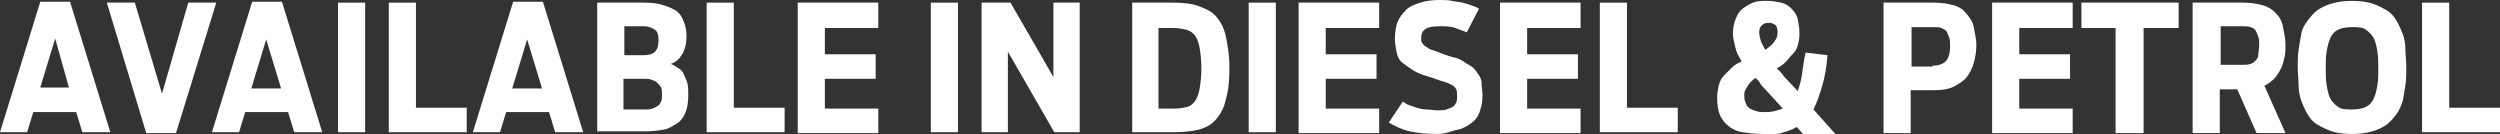 <?xml version="1.0" encoding="utf-8"?>
<!-- Generator: Adobe Illustrator 24.0.1, SVG Export Plug-In . SVG Version: 6.00 Build 0)  -->
<svg version="1.1" id="Layer_1" xmlns="http://www.w3.org/2000/svg" xmlns:xlink="http://www.w3.org/1999/xlink" x="0px" y="0px"
	 viewBox="0 0 285.5 15.3" style="enable-background:new 0 0 285.5 15.3;" xml:space="preserve">
<rect x="0" y="0" width="285.5" height="15.3" fill="#333333" stroke="none"/>
<style type="text/css">
	.st0{fill:#3BB54A;}
	.st1{fill:#FFFFFF;}
</style>
<g>
	<path class="st1" d="M4.6,0.2H8l4.6,14.9H9.4l-0.7-2.3H3.8l-0.7,2.3H0L4.6,0.2z M7.9,10.1L6.3,4.4l-1.7,5.6H7.9z"/>
	<path class="st1" d="M12.2,0.3h3.2l3.1,10.4l3-10.4h3.2l-4.6,14.9h-3.4L12.2,0.3z"/>
	<path class="st1" d="M28.8,0.2h3.4l4.6,14.9h-3.2l-0.7-2.3H28l-0.7,2.3h-3.1L28.8,0.2z M32.1,10.1l-1.7-5.6l-1.7,5.6H32.1z"/>
	<path class="st1" d="M38.6,0.3h3.1v14.8h-3.1V0.3z"/>
	<path class="st1" d="M44.4,0.3h3.1v12h5.8v2.8h-8.9V0.3z"/>
	<path class="st1" d="M58.6,0.2h3.4l4.6,14.9h-3.2l-0.7-2.3h-4.9l-0.7,2.3h-3.1L58.6,0.2z M61.9,10.1l-1.7-5.6l-1.7,5.6H61.9z"/>
	<path class="st1" d="M68.2,0.3h5.4c0.9,0,1.6,0.1,2.2,0.3s1.1,0.4,1.5,0.7s0.6,0.7,0.8,1.2s0.3,1,0.3,1.6c0,0.9-0.2,1.6-0.5,2.1
		s-0.7,0.9-1.3,1.1c0.3,0.1,0.6,0.3,0.9,0.5s0.5,0.4,0.6,0.7s0.3,0.6,0.4,1s0.1,0.9,0.1,1.4c0,0.7-0.1,1.4-0.3,1.9s-0.5,1-1,1.3
		s-0.9,0.6-1.5,0.7s-1.3,0.2-2.1,0.2h-5.5V0.3z M73.5,6.3c0.6,0,1-0.1,1.3-0.4s0.4-0.7,0.4-1.3s-0.1-1-0.4-1.2S74.1,3,73.5,3h-2.2
		v3.3H73.5z M73.7,12.5c0.3,0,0.5,0,0.8-0.1s0.4-0.2,0.6-0.3s0.3-0.3,0.4-0.5s0.1-0.5,0.1-0.8s0-0.6-0.1-0.8S75.1,9.5,75,9.4
		s-0.3-0.2-0.6-0.3S73.9,9,73.6,9h-2.4v3.5H73.7z"/>
	<path class="st1" d="M80.7,0.3h3.1v12h5.8v2.8h-8.9V0.3z"/>
	<path class="st1" d="M91.2,0.3h9.1v2.9h-6.1v3h5.8V9h-5.8v3.4h6.1v2.8h-9.2V0.3z"/>
	<path class="st1" d="M106.3,0.3h3.1v14.8h-3.1V0.3z"/>
	<path class="st1" d="M112.1,0.3h3.3l4.9,8.5V0.3h3v14.8h-2.9l-5.3-9.2v9.2h-3V0.3z"/>
	<path class="st1" d="M129.3,0.3h4.6c1.2,0,2.2,0.1,3,0.4s1.5,0.6,2,1.2s0.9,1.3,1.1,2.3s0.4,2.1,0.4,3.5c0,1.4-0.1,2.6-0.4,3.6
		c-0.2,1-0.6,1.7-1.1,2.3s-1.2,1-2,1.2s-1.8,0.3-3,0.3h-4.6V0.3z M134.2,12.4c0.5,0,1-0.1,1.4-0.2s0.7-0.4,0.9-0.7s0.4-0.8,0.5-1.4
		s0.2-1.4,0.2-2.3c0-0.9-0.1-1.7-0.2-2.3s-0.3-1.1-0.5-1.4s-0.6-0.6-1-0.7s-0.9-0.2-1.5-0.2h-1.7v9.2H134.2z"/>
	<path class="st1" d="M142.6,0.3h3.1v14.8h-3.1V0.3z"/>
	<path class="st1" d="M148.4,0.3h9.1v2.9h-6.1v3h5.8V9h-5.8v3.4h6.1v2.8h-9.2V0.3z"/>
	<path class="st1" d="M164.2,15.3c-1.2,0-2.3-0.1-3.2-0.3s-1.7-0.6-2.4-1l1.6-2.4c0.2,0.1,0.4,0.3,0.7,0.4s0.6,0.2,0.9,0.3
		s0.7,0.2,1.1,0.2s0.8,0.1,1.2,0.1c0.4,0,0.8,0,1.1-0.1s0.5-0.2,0.7-0.3s0.3-0.3,0.4-0.5s0.1-0.4,0.1-0.7c0-0.3,0-0.6-0.1-0.8
		s-0.3-0.4-0.5-0.5s-0.6-0.3-1-0.4s-0.9-0.3-1.5-0.5c-0.7-0.2-1.3-0.4-1.8-0.7s-0.9-0.6-1.3-0.9s-0.6-0.7-0.7-1.2s-0.2-1-0.2-1.6
		c0-0.7,0.1-1.4,0.3-1.9s0.6-1,1-1.4s1-0.6,1.6-0.8s1.4-0.3,2.2-0.3c0.5,0,1,0,1.4,0.1s0.8,0.1,1.2,0.2s0.7,0.2,1,0.3
		s0.6,0.2,0.9,0.4l-1.4,2.7c-0.4-0.2-0.8-0.3-1.3-0.5s-1.1-0.2-1.8-0.2c-0.8,0-1.3,0.1-1.6,0.3s-0.5,0.5-0.5,1c0,0.3,0,0.5,0.1,0.6
		s0.2,0.3,0.4,0.4s0.4,0.3,0.7,0.4s0.7,0.2,1.1,0.4c0.6,0.2,1.1,0.4,1.6,0.5s0.9,0.4,1.2,0.6s0.7,0.4,0.9,0.6s0.4,0.5,0.6,0.8
		s0.3,0.6,0.3,1s0.1,0.8,0.1,1.3c0,0.7-0.1,1.2-0.3,1.8s-0.5,1-0.9,1.3s-1,0.7-1.6,0.8S165.1,15.3,164.2,15.3z"/>
	<path class="st1" d="M171.4,0.3h9.1v2.9h-6.1v3h5.8V9h-5.8v3.4h6.1v2.8h-9.2V0.3z"/>
	<path class="st1" d="M182.7,0.3h3.1v12h5.8v2.8h-8.9V0.3z"/>
	<path class="st1" d="M201.3,15.3c-0.9,0-1.6-0.1-2.3-0.2s-1.2-0.4-1.6-0.7s-0.8-0.8-1-1.3s-0.3-1.2-0.3-1.9c0-0.6,0.1-1.1,0.2-1.5
		s0.3-0.8,0.6-1.1s0.6-0.6,0.9-0.9s0.7-0.5,1.1-0.7c-0.3-0.5-0.6-1-0.7-1.5s-0.3-1.1-0.3-1.6c0-0.6,0.1-1.2,0.3-1.7s0.4-0.9,0.8-1.2
		s0.7-0.5,1.2-0.7s1-0.2,1.6-0.2s1.1,0.1,1.6,0.2s0.9,0.4,1.2,0.7s0.6,0.7,0.7,1.2s0.2,1,0.2,1.7c0,0.5-0.1,0.9-0.2,1.3
		s-0.3,0.7-0.6,1s-0.5,0.6-0.8,0.9s-0.6,0.5-1,0.7c0.1,0.1,0.3,0.3,0.4,0.4s0.3,0.3,0.4,0.5l1.6,1.7c0.2-0.6,0.4-1.2,0.5-2
		s0.2-1.5,0.4-2.4l2.5,0.3c-0.1,1.3-0.3,2.5-0.6,3.5s-0.6,1.9-1,2.7l2.5,2.8h-3.7l-0.7-0.8c-0.5,0.3-1.1,0.5-1.8,0.7
		S202.2,15.3,201.3,15.3z M201.3,12.8c0.5,0,0.9,0,1.3-0.1s0.7-0.2,1-0.3l-2.1-2.3c-0.2-0.2-0.4-0.4-0.5-0.6s-0.3-0.4-0.5-0.6
		c-0.2,0.1-0.4,0.3-0.5,0.4s-0.3,0.3-0.4,0.5s-0.2,0.3-0.3,0.5s-0.1,0.4-0.1,0.6c0,0.2,0,0.5,0.1,0.7s0.1,0.4,0.3,0.6
		s0.4,0.3,0.7,0.4S200.8,12.8,201.3,12.8z M200.9,3.7c0,0.3,0.1,0.7,0.2,1s0.3,0.6,0.5,1c0.4-0.3,0.7-0.5,1-0.9s0.4-0.7,0.4-1.1
		c0-0.4-0.1-0.7-0.2-0.8s-0.4-0.3-0.8-0.3s-0.6,0.1-0.8,0.3S200.9,3.3,200.9,3.7z"/>
	<path class="st1" d="M215.1,0.3h5.7c0.9,0,1.6,0.1,2.3,0.3s1.1,0.5,1.5,1s0.7,0.9,0.8,1.5s0.3,1.3,0.3,2c0,0.7-0.1,1.4-0.3,2.1
		s-0.5,1.2-0.8,1.6s-0.9,0.8-1.5,1.1s-1.4,0.4-2.3,0.4h-2.6v4.9h-3.1V0.3z M220.7,7.5c0.7,0,1.2-0.2,1.5-0.5s0.5-0.9,0.5-1.7
		c0-0.4,0-0.7-0.1-1s-0.2-0.5-0.3-0.7s-0.4-0.3-0.6-0.4s-0.5-0.1-0.9-0.1h-2.5v4.5H220.7z"/>
	<path class="st1" d="M227.6,0.3h9.1v2.9h-6.1v3h5.8V9h-5.8v3.4h6.1v2.8h-9.2V0.3z"/>
	<path class="st1" d="M241.7,3.2h-4V0.3h11.1v2.9h-4v12h-3.2V3.2z"/>
	<path class="st1" d="M255.5,10.2h-2v5h-3.1V0.3h5.7c0.9,0,1.6,0.1,2.3,0.3s1.1,0.5,1.5,0.9s0.7,0.9,0.8,1.5s0.3,1.3,0.3,2
		c0,0.5,0,1.1-0.1,1.5s-0.2,0.9-0.4,1.3S260,8.7,259.7,9s-0.7,0.6-1.1,0.8l2.4,5.4h-3.3L255.5,10.2z M256.1,7.4c0.3,0,0.6,0,0.9-0.1
		s0.4-0.2,0.6-0.4s0.3-0.4,0.3-0.7s0.1-0.6,0.1-1s0-0.7-0.1-1s-0.2-0.5-0.3-0.7s-0.3-0.3-0.6-0.4s-0.5-0.1-0.9-0.1h-2.5v4.4H256.1z"
		/>
	<path class="st1" d="M268.6,15.3c-0.9,0-1.7-0.1-2.3-0.3s-1.2-0.5-1.7-0.8s-0.8-0.7-1.1-1.2s-0.5-1-0.7-1.5
		c-0.2-0.6-0.3-1.2-0.3-1.8s-0.1-1.3-0.1-2s0-1.3,0.1-2s0.2-1.2,0.3-1.8s0.4-1.1,0.7-1.5s0.7-0.9,1.1-1.2s1-0.6,1.7-0.8
		s1.4-0.3,2.3-0.3s1.7,0.1,2.3,0.3s1.2,0.5,1.7,0.8s0.8,0.7,1.1,1.2s0.5,1,0.7,1.5s0.3,1.2,0.3,1.8s0.1,1.3,0.1,2s0,1.3-0.1,2
		s-0.2,1.2-0.3,1.8c-0.2,0.6-0.4,1.1-0.7,1.5s-0.7,0.9-1.1,1.2s-1,0.6-1.7,0.8S269.5,15.3,268.6,15.3z M268.6,12.5
		c0.7,0,1.2-0.1,1.6-0.3s0.7-0.5,0.9-1c0.2-0.4,0.3-0.9,0.4-1.5s0.1-1.2,0.1-1.9c0-0.7,0-1.3-0.1-1.9s-0.2-1.1-0.4-1.5
		s-0.5-0.7-0.9-1s-0.9-0.3-1.6-0.3s-1.2,0.1-1.6,0.3s-0.7,0.5-0.9,1s-0.3,0.9-0.4,1.5s-0.1,1.2-0.1,1.9c0,0.7,0,1.3,0.1,1.9
		s0.2,1.1,0.4,1.5c0.2,0.4,0.5,0.7,0.9,1S267.9,12.5,268.6,12.5z"/>
	<path class="st1" d="M276.6,0.3h3.1v12h5.8v2.8h-8.9V0.3z"/>
</g>
</svg>
